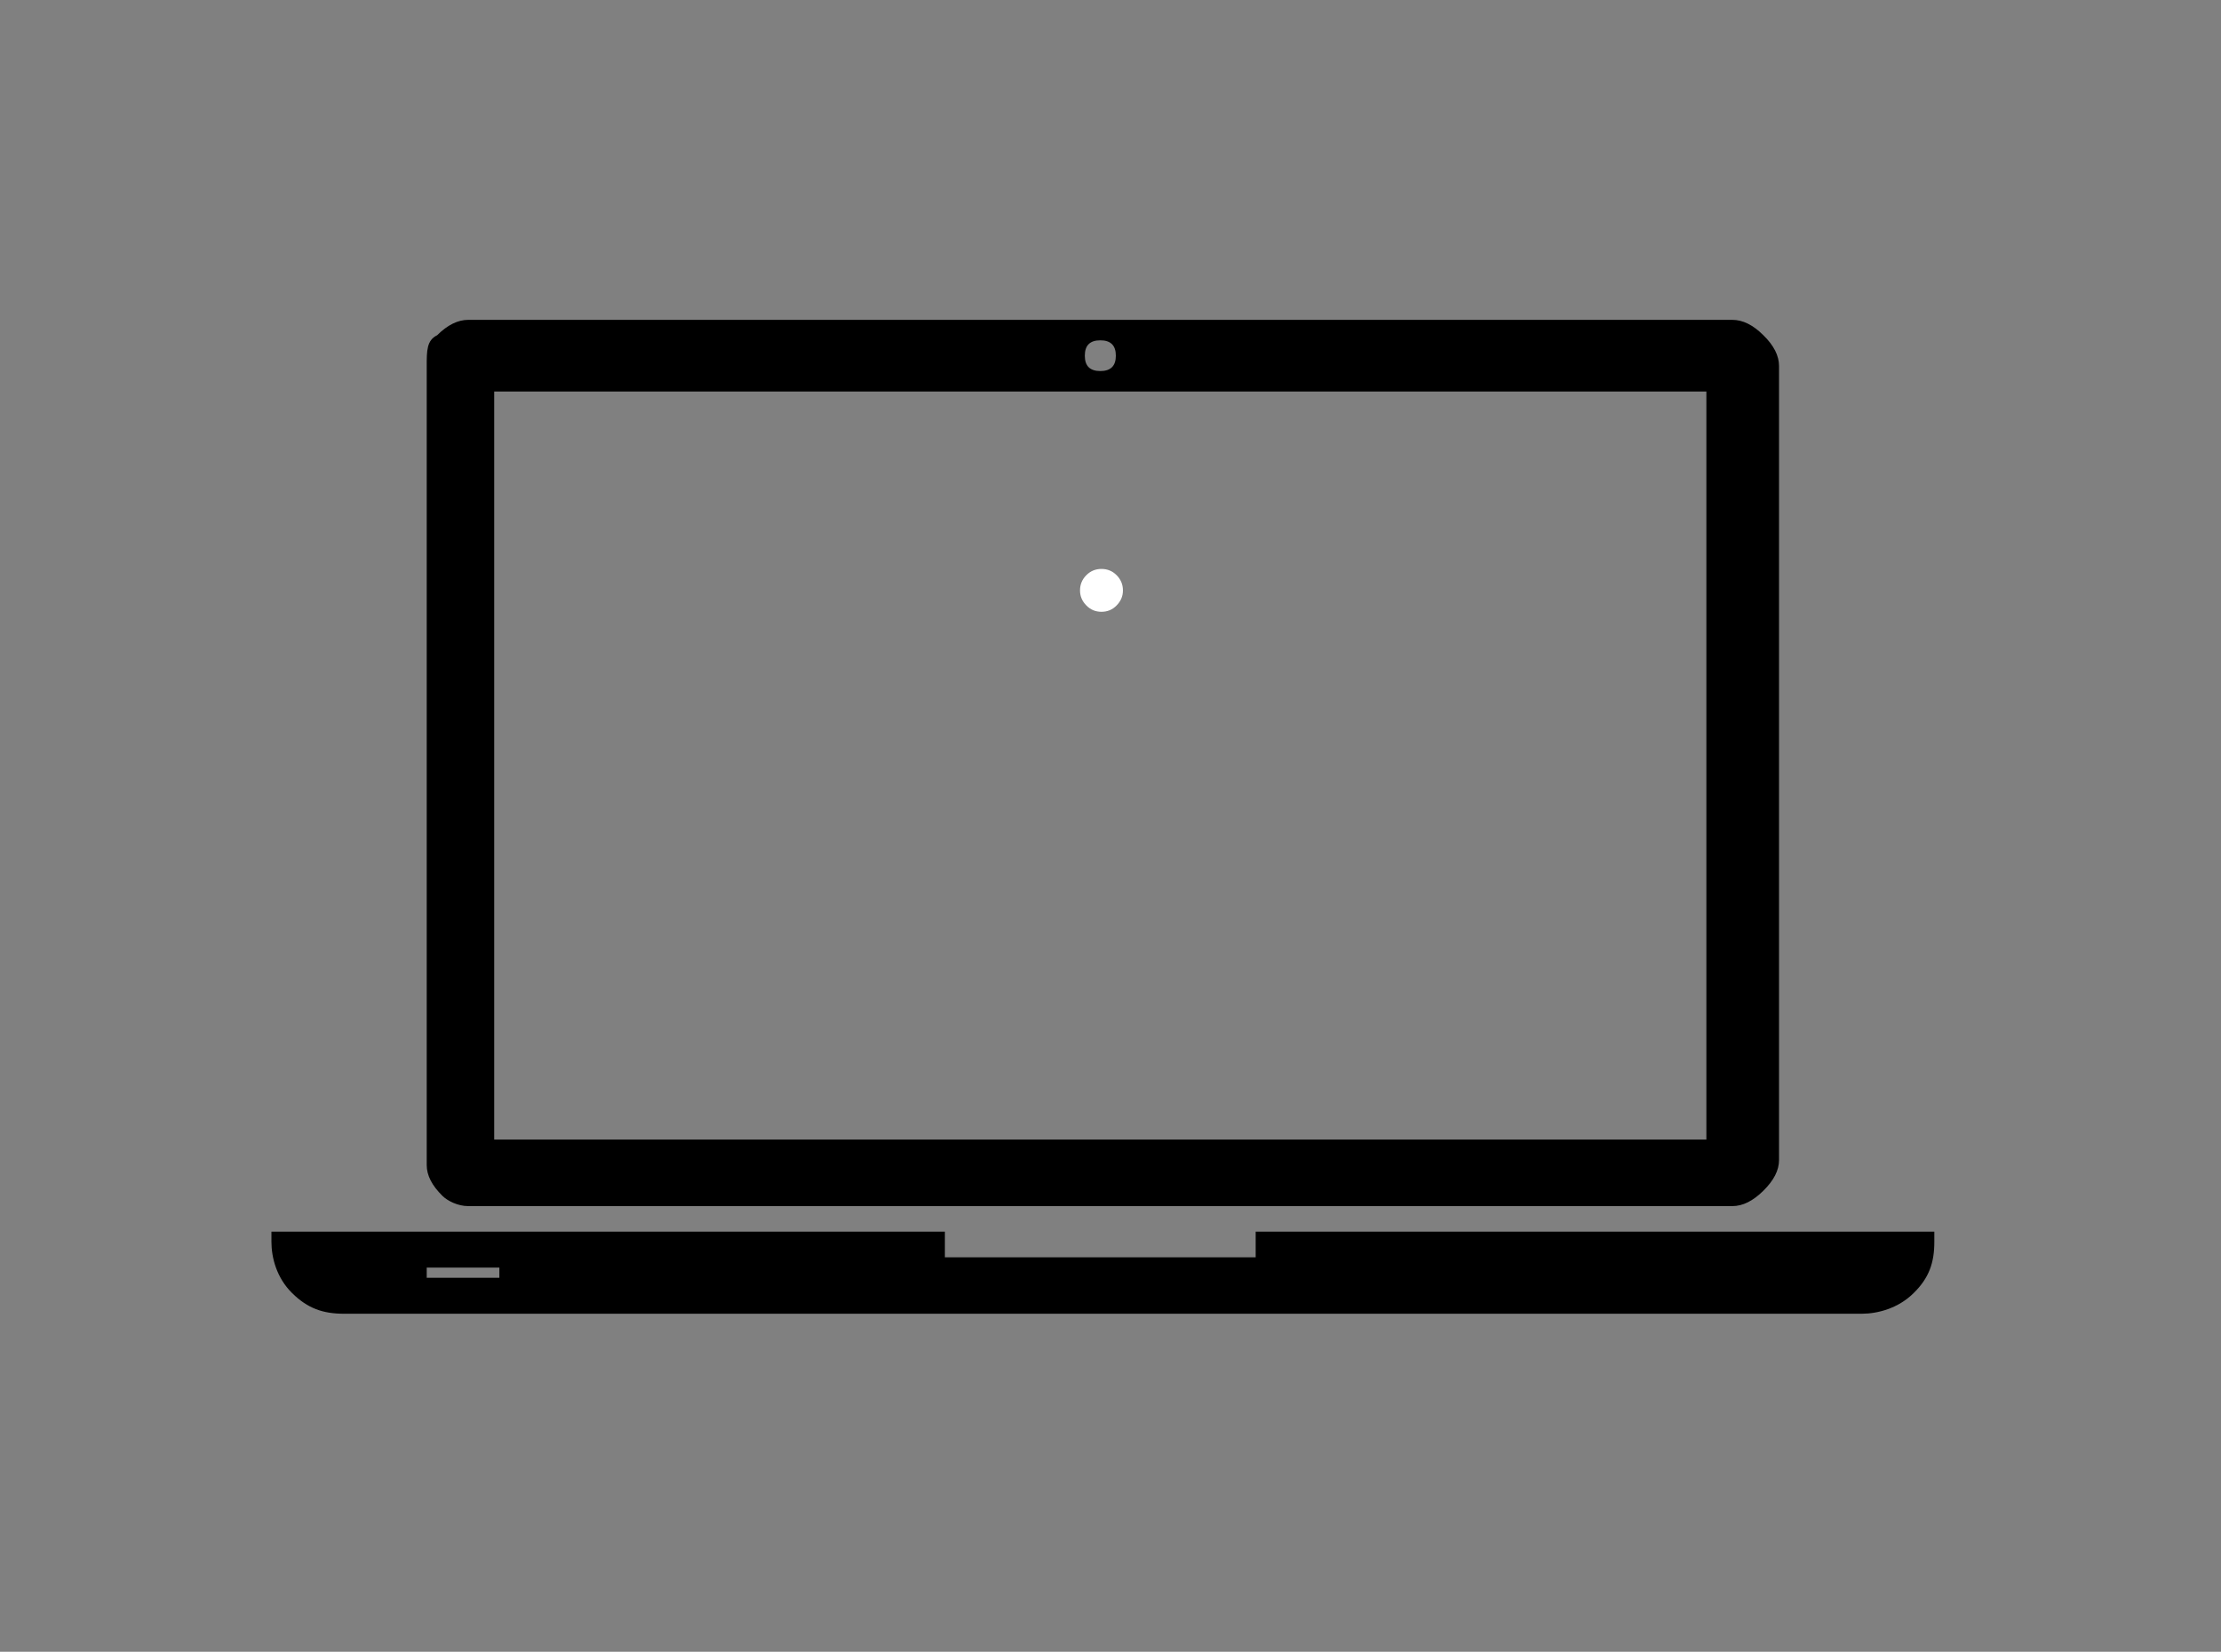 <svg xmlns="http://www.w3.org/2000/svg" xmlns:xlink="http://www.w3.org/1999/xlink" width="82" zoomAndPan="magnify" viewBox="0 0 61.5 45.75" height="61" preserveAspectRatio="xMidYMid meet" version="1.2"><rect x="0" y="0" width="61.5" height="45.75" fill="#808080" stroke="none"/><defs><clipPath id="024c412f1a"><path d="M 29.906 15.758 L 31.395 15.758 L 31.395 17 L 29.906 17 Z M 29.906 15.758 "/></clipPath><clipPath id="ed98600a94"><path d="M 7.105 8.859 L 53.973 8.859 L 53.973 36.387 L 7.105 36.387 Z M 7.105 8.859 "/></clipPath></defs><g id="c6e595017d"><g clip-rule="nonzero" clip-path="url(#024c412f1a)"><path style=" stroke:none;fill-rule:nonzero;fill:#ffffff;fill-opacity:1;" d="M 31.094 16.352 C 31.094 16.516 31.035 16.652 30.918 16.77 C 30.805 16.887 30.664 16.945 30.5 16.945 C 30.336 16.945 30.195 16.887 30.082 16.77 C 29.965 16.652 29.906 16.516 29.906 16.352 C 29.906 16.188 29.965 16.047 30.082 15.93 C 30.195 15.816 30.336 15.758 30.5 15.758 C 30.664 15.758 30.805 15.816 30.918 15.93 C 31.035 16.047 31.094 16.188 31.094 16.352 Z M 31.094 16.352 "/></g><g clip-rule="nonzero" clip-path="url(#ed98600a94)"><path style=" stroke:none;fill-rule:nonzero;fill:#000000;fill-opacity:1;" d="M 34.77 34.113 L 34.77 34.824 L 26.164 34.824 L 26.164 34.113 L 7.516 34.113 L 7.516 34.398 C 7.516 34.824 7.656 35.391 8.09 35.816 C 8.52 36.242 8.949 36.387 9.523 36.387 L 51.555 36.387 C 51.984 36.387 52.559 36.242 52.988 35.816 C 53.422 35.391 53.562 34.965 53.562 34.398 L 53.562 34.113 Z M 13.828 35.391 L 11.816 35.391 L 11.816 35.109 L 13.828 35.109 Z M 12.965 33.406 L 47.969 33.406 C 48.258 33.406 48.543 33.262 48.828 32.98 C 49.117 32.695 49.262 32.414 49.262 32.129 L 49.262 10.137 C 49.262 9.852 49.117 9.566 48.828 9.285 C 48.543 9 48.258 8.859 47.969 8.859 L 12.965 8.859 C 12.68 8.859 12.391 9 12.105 9.285 C 11.816 9.426 11.816 9.711 11.816 10.137 L 11.816 32.27 C 11.816 32.555 11.961 32.836 12.25 33.121 C 12.391 33.262 12.68 33.406 12.965 33.406 Z M 30.469 9.426 C 30.754 9.426 30.898 9.566 30.898 9.852 C 30.898 10.137 30.754 10.277 30.469 10.277 C 30.18 10.277 30.039 10.137 30.039 9.852 C 30.039 9.566 30.18 9.426 30.469 9.426 Z M 13.684 10.844 L 47.25 10.844 L 47.25 31.562 L 13.684 31.562 Z M 13.684 10.844 "/></g></g></svg>